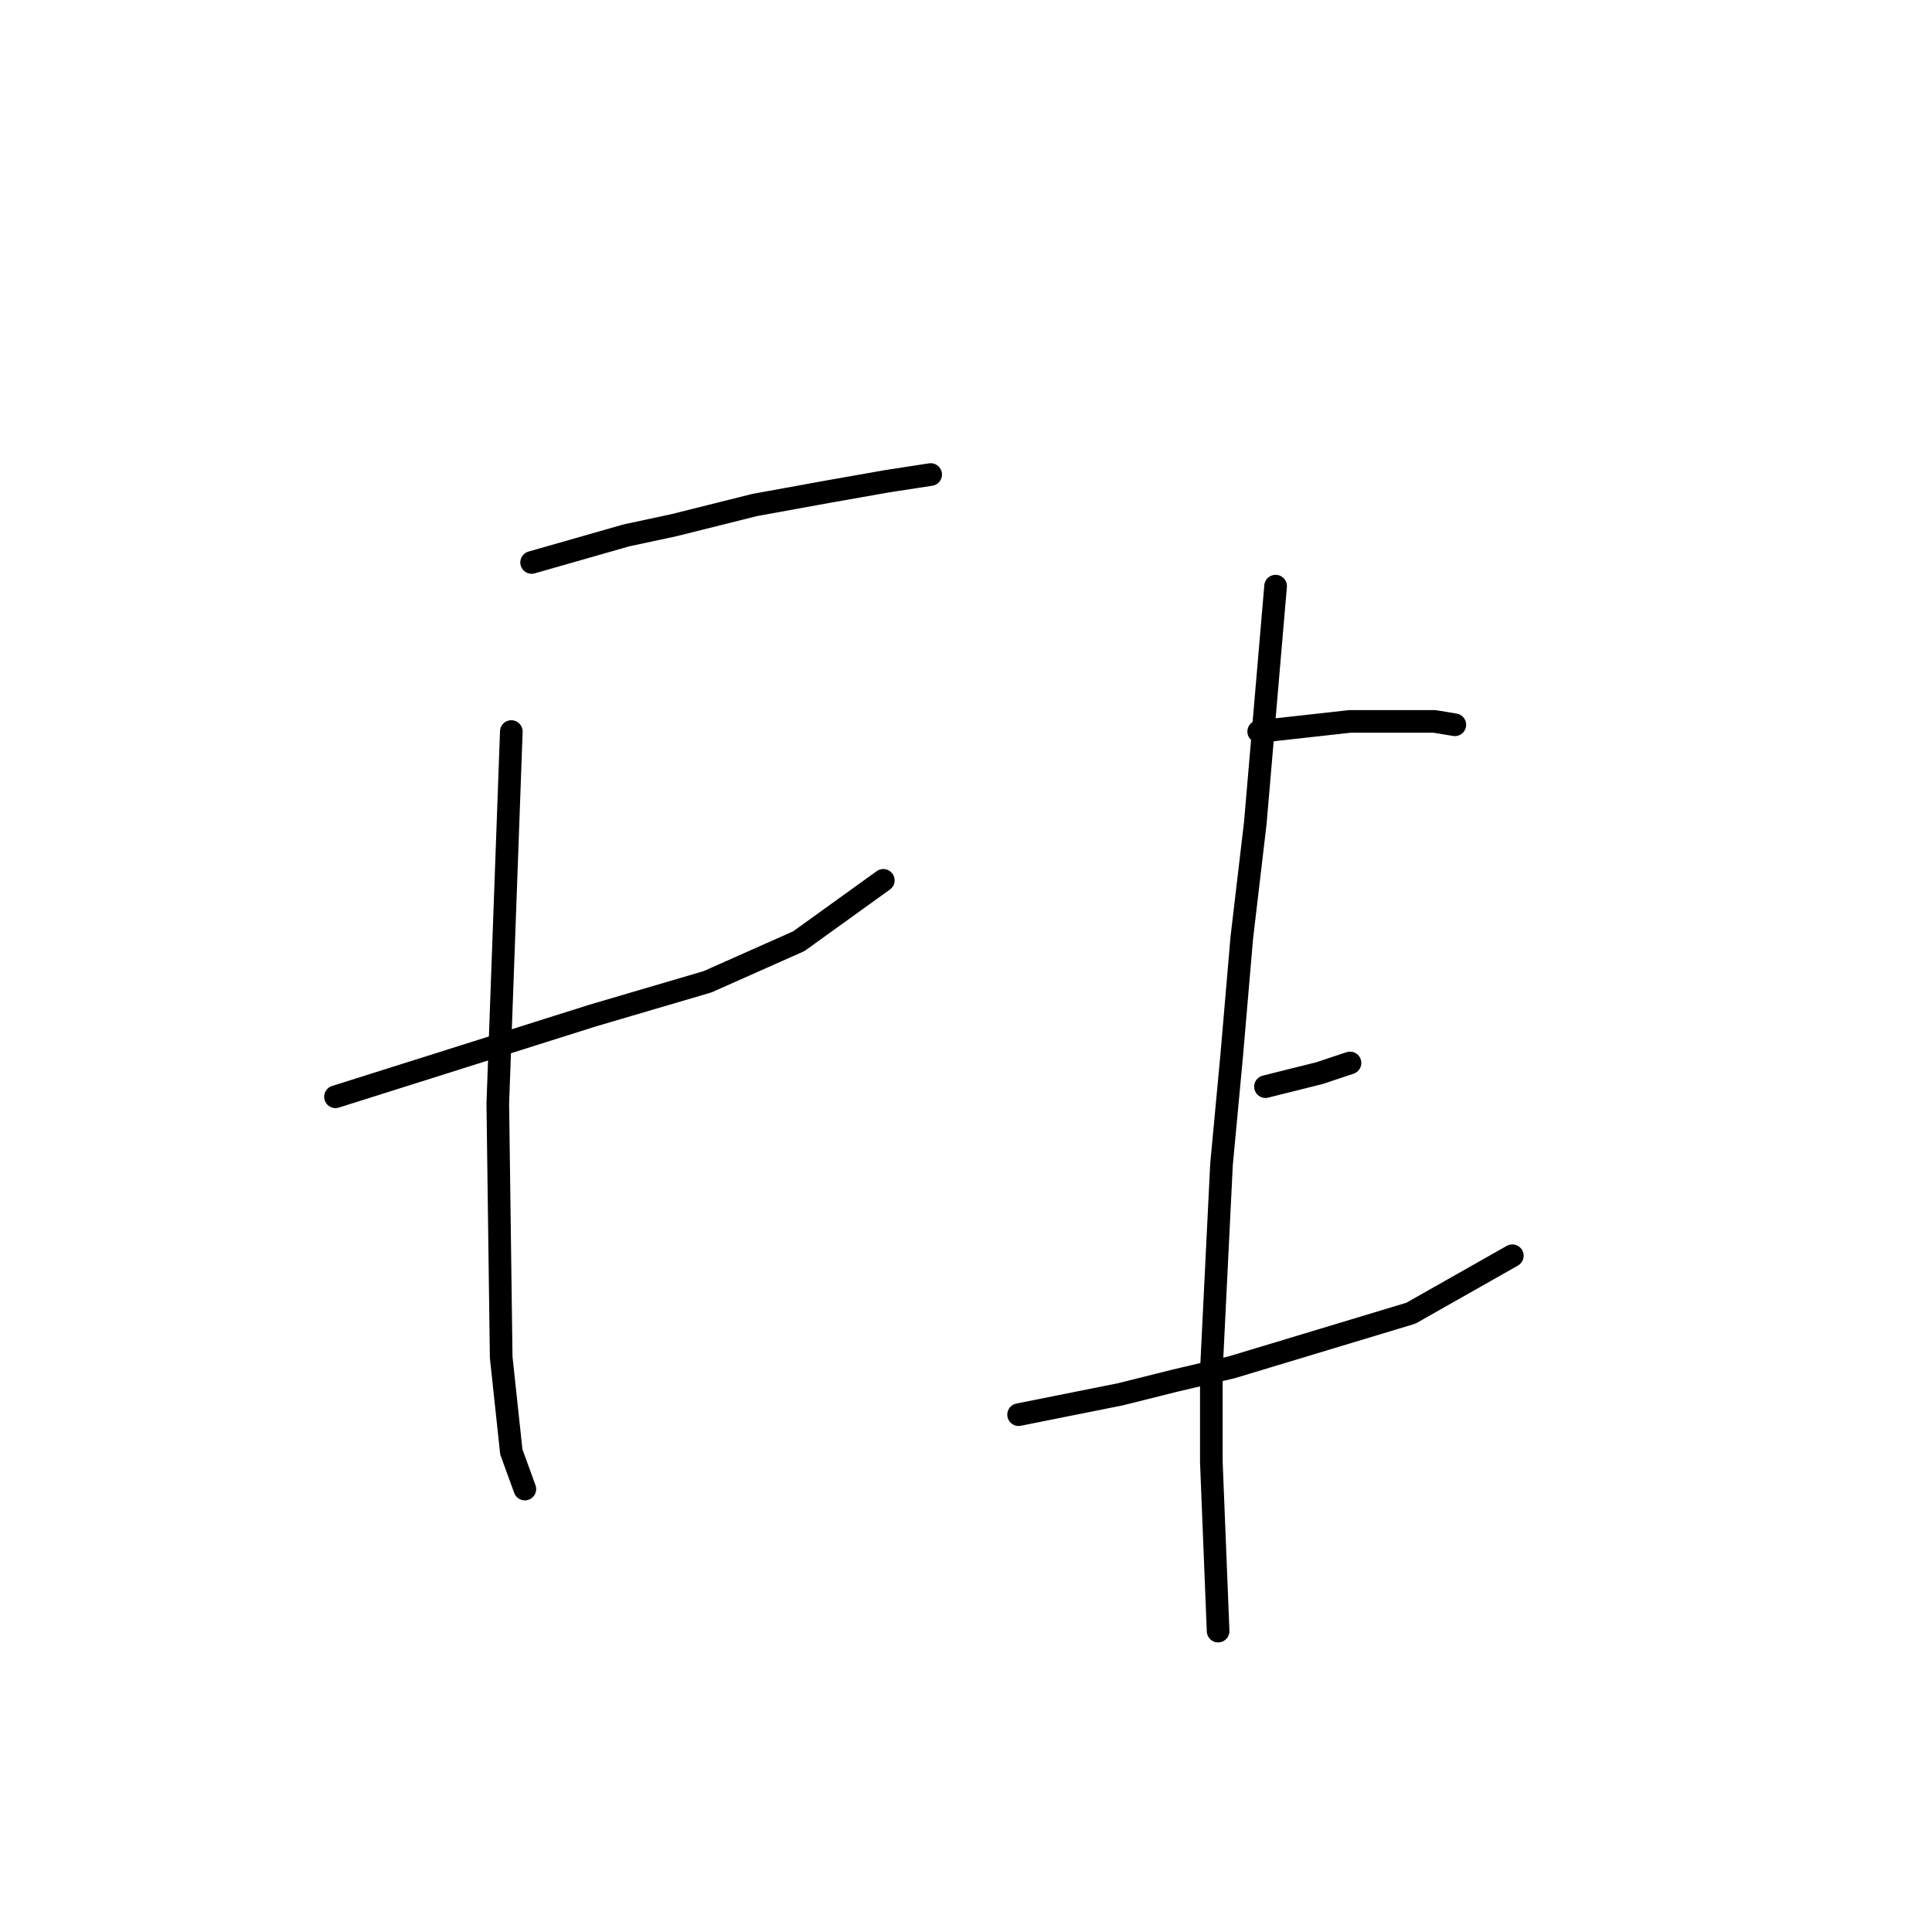 <?xml version="1.0" standalone="no"?>
    <svg width="256" height="256" xmlns="http://www.w3.org/2000/svg" version="1.1">
    <polyline stroke="black" stroke-width="3" stroke-linecap="round" fill="transparent" stroke-linejoin="round" points="70.442 74.529 76.715 72.737 82.989 70.944 89.262 69.6 100.017 66.911 109.875 65.119 117.493 63.775 123.318 62.878 123.318 62.878 " />
        <polyline stroke="black" stroke-width="3" stroke-linecap="round" fill="transparent" stroke-linejoin="round" points="44.452 145.329 61.48 139.952 78.508 134.574 93.743 130.093 105.842 124.716 117.045 116.65 117.045 116.65 " />
        <polyline stroke="black" stroke-width="3" stroke-linecap="round" fill="transparent" stroke-linejoin="round" points="67.753 96.934 66.857 121.58 65.961 146.225 66.409 179.833 67.753 192.379 69.546 197.309 69.546 197.309 " />
        <polyline stroke="black" stroke-width="3" stroke-linecap="round" fill="transparent" stroke-linejoin="round" points="166.784 96.934 170.817 96.486 174.85 96.038 178.882 95.59 185.604 95.59 190.085 95.59 192.774 96.038 192.774 96.038 " />
        <polyline stroke="black" stroke-width="3" stroke-linecap="round" fill="transparent" stroke-linejoin="round" points="167.68 143.985 171.265 143.088 174.85 142.192 178.882 140.848 178.882 140.848 " />
        <polyline stroke="black" stroke-width="3" stroke-linecap="round" fill="transparent" stroke-linejoin="round" points="134.969 187.45 141.69 186.106 148.412 184.762 155.581 182.969 163.199 181.177 186.948 174.007 200.391 166.39 200.391 166.39 " />
        <polyline stroke="black" stroke-width="3" stroke-linecap="round" fill="transparent" stroke-linejoin="round" points="169.024 77.666 167.68 93.349 166.336 109.033 164.543 124.268 163.199 139.952 161.855 154.291 160.51 181.625 160.51 193.724 161.406 216.129 161.406 216.129 " />
        </svg>